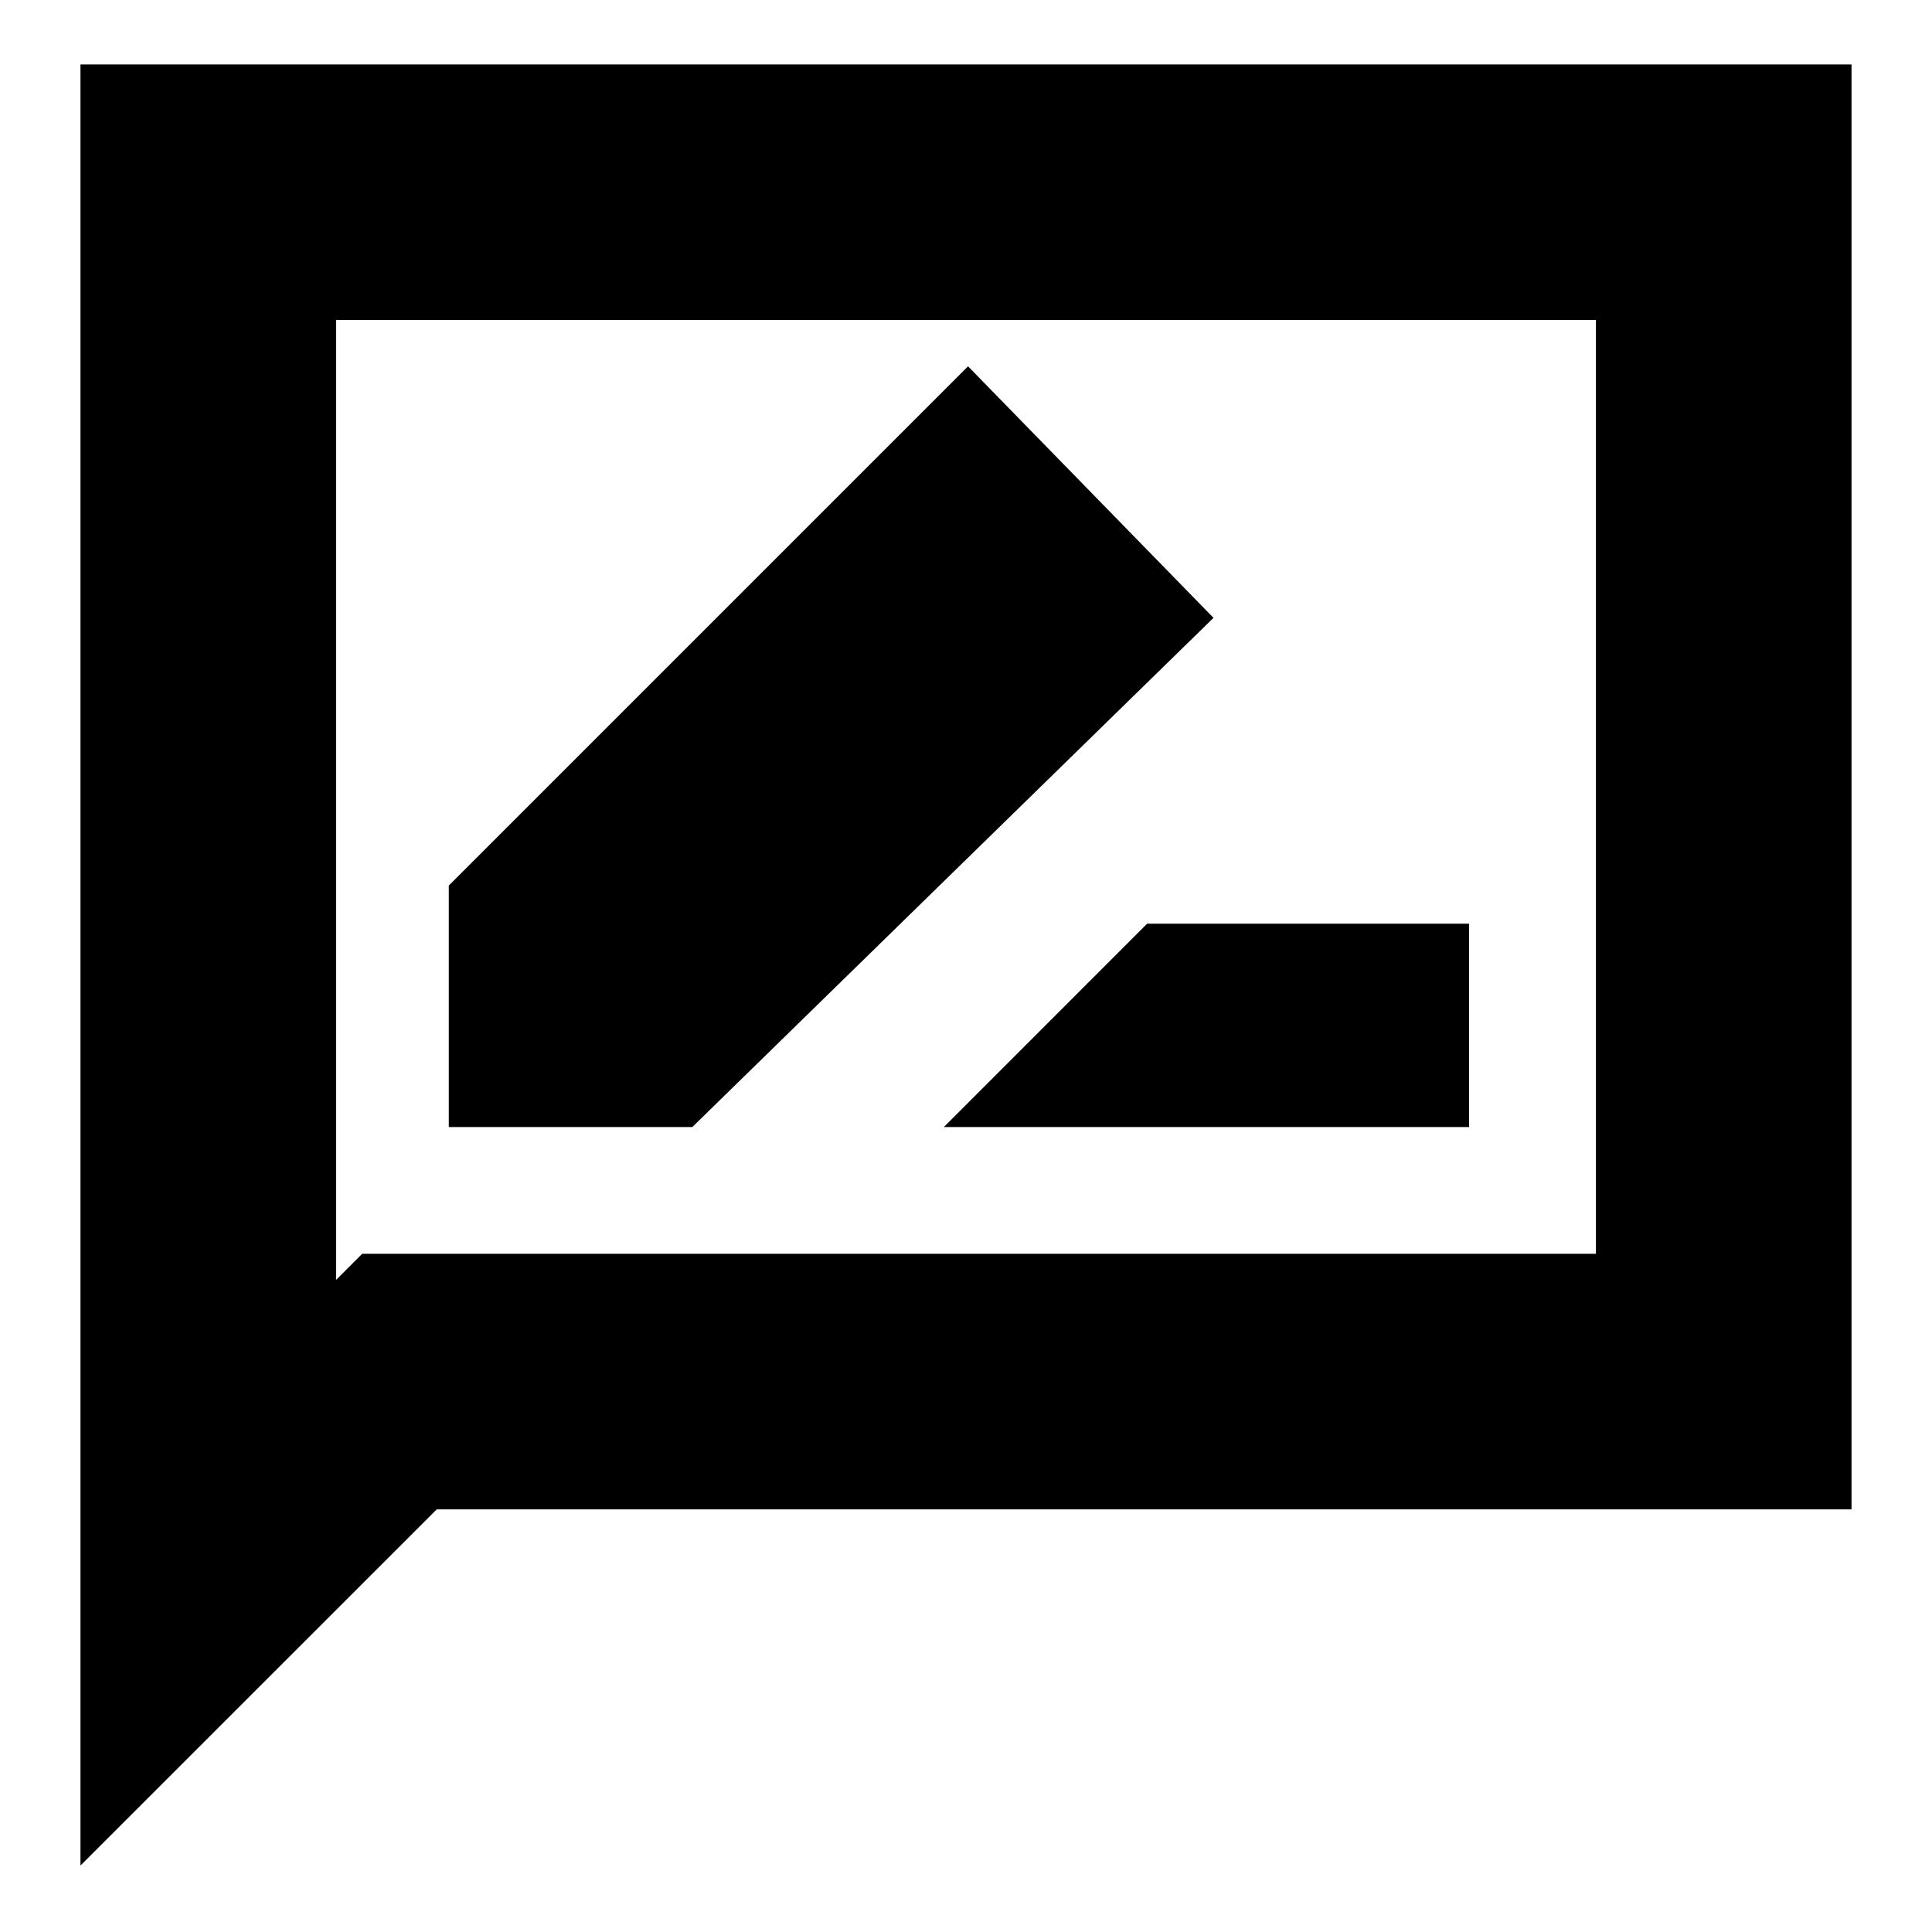 <svg xmlns="http://www.w3.org/2000/svg" height="20" width="20"><path d="M9.771 11.667H15.208V9.562H11.875ZM4.646 11.667H7.167L12.562 6.396L10.021 3.792L4.646 9.167ZM0.833 19.312V0.667H19.167V15.625H4.521ZM3.479 13.25 3.75 12.979H16.521V3.312H3.479ZM3.479 13.25V3.312V12.979Z"/></svg>